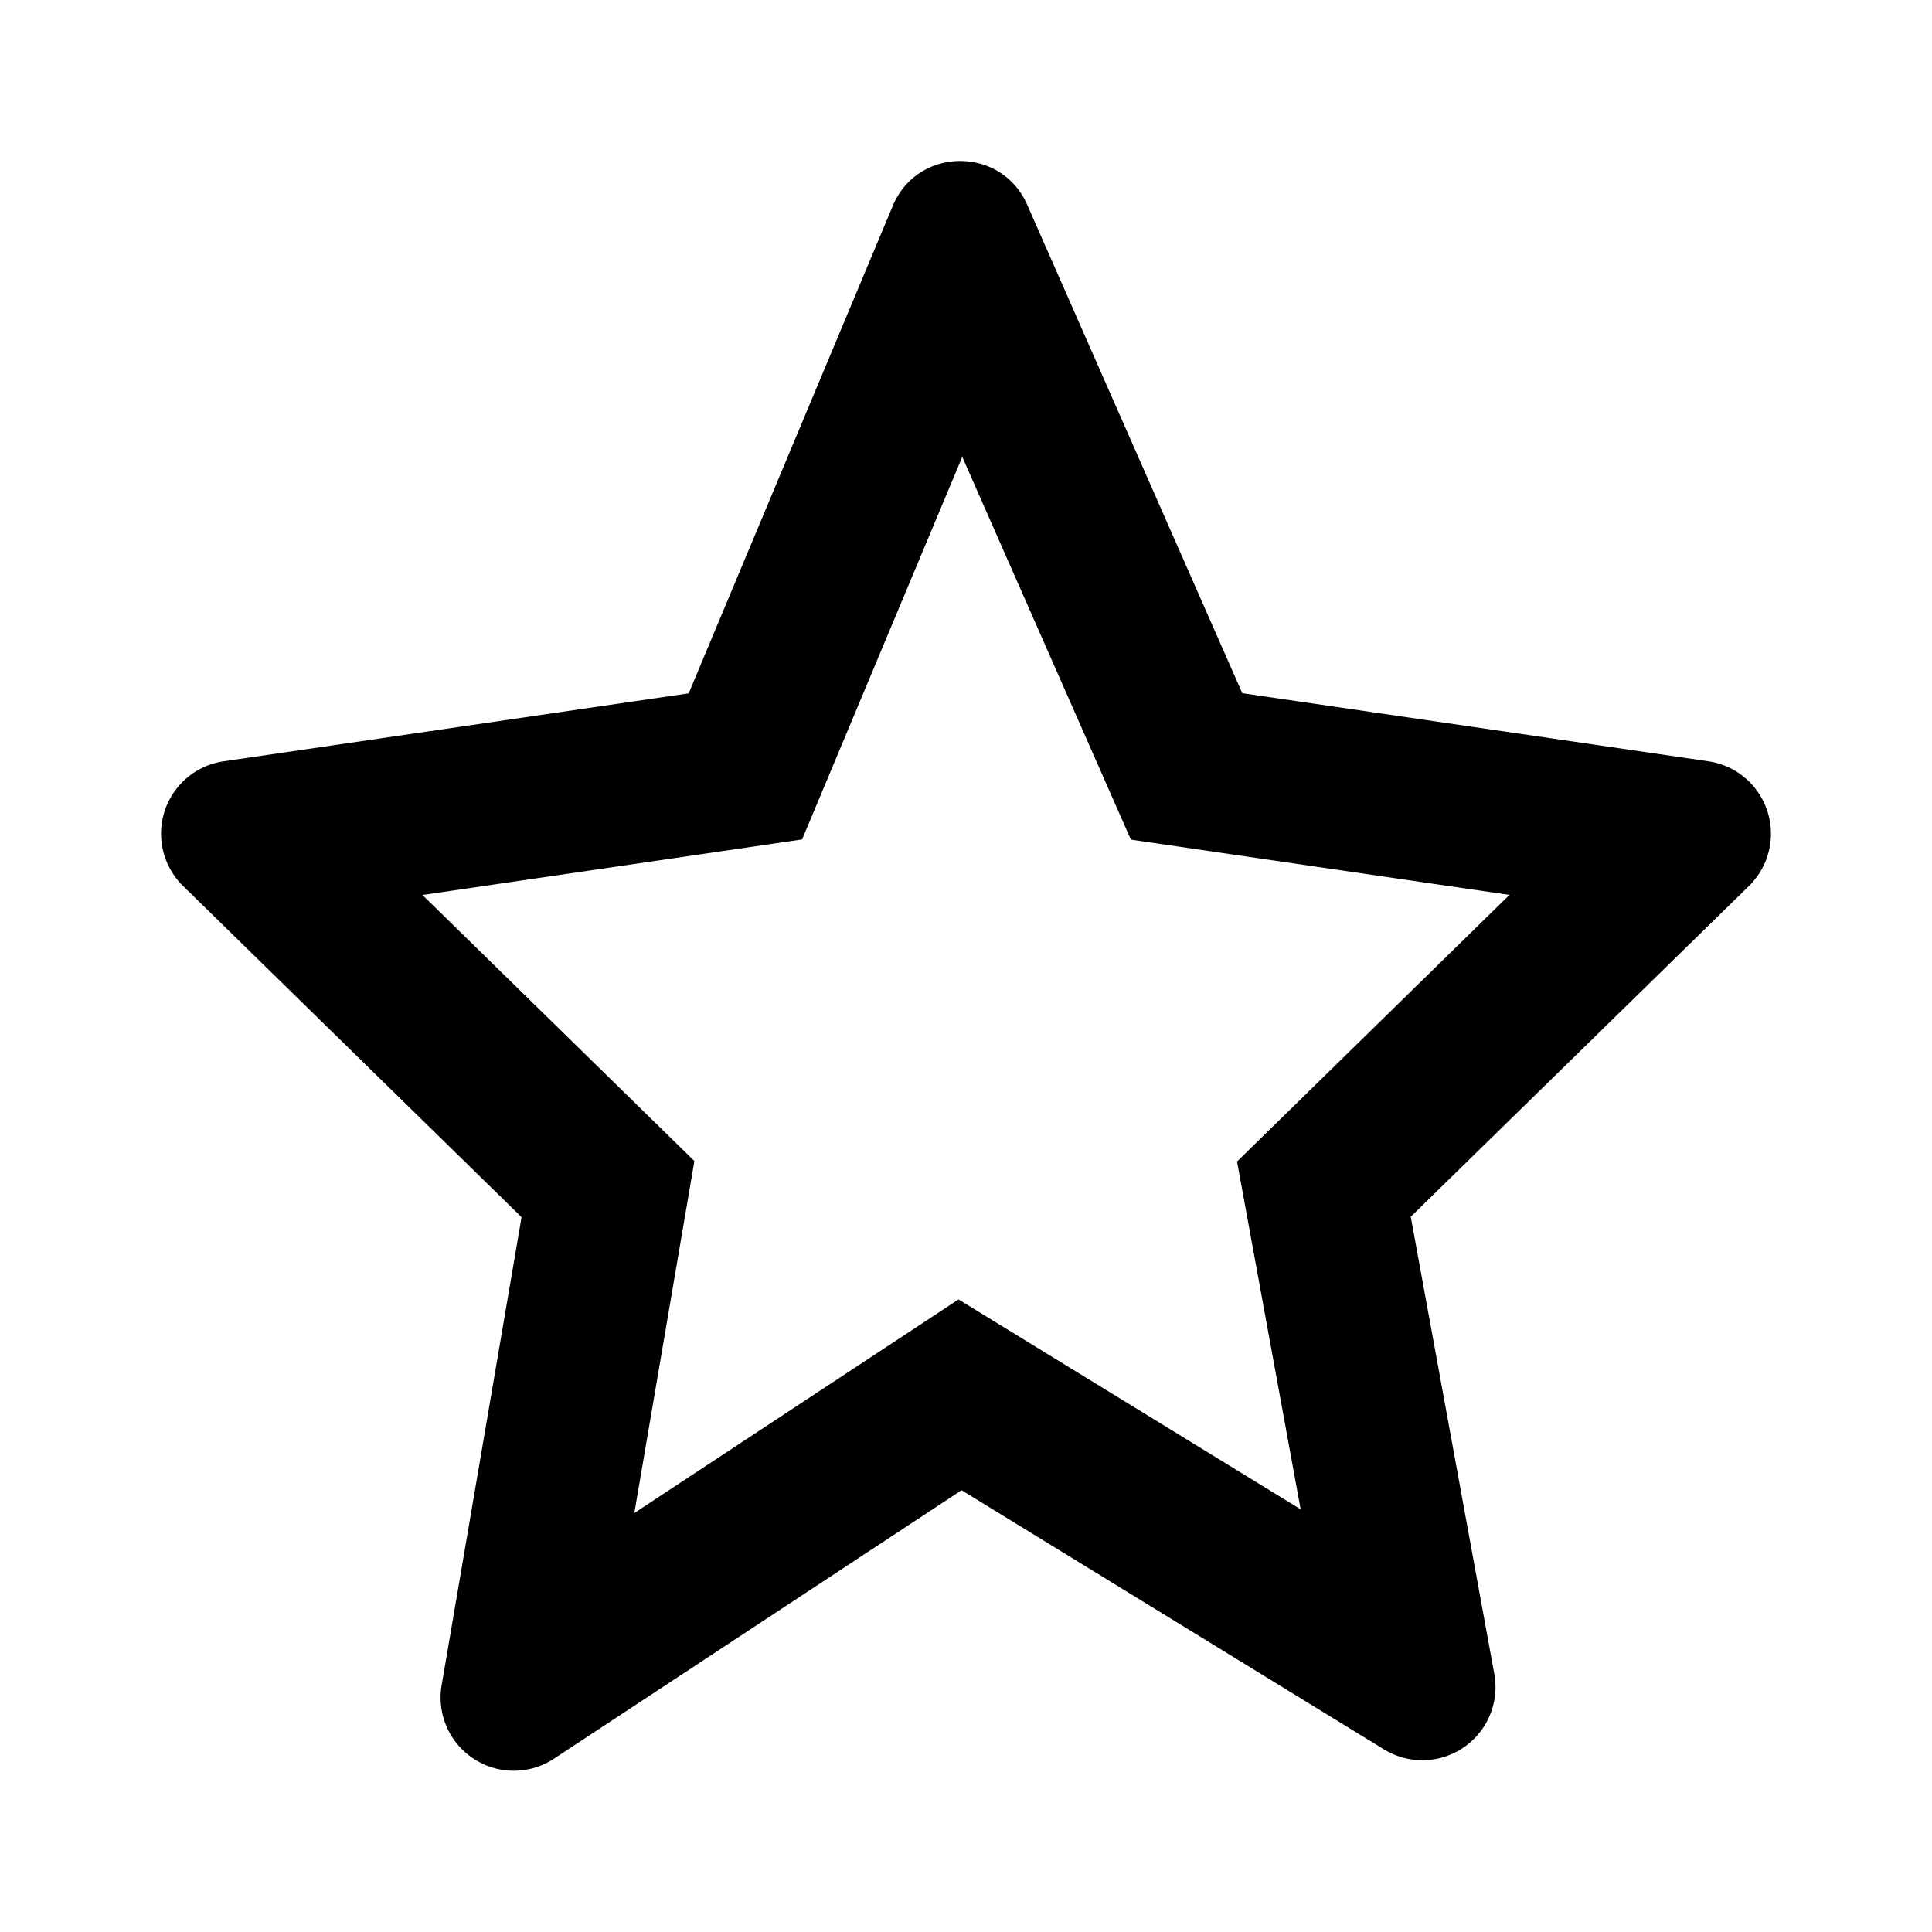 <svg width="24" height="24" fill="none" xmlns="http://www.w3.org/2000/svg"><path d="m11.954 5.674-1.99 4.754-4.716.69 3.378 3.305-.746 4.372 4.027-2.653 4.25 2.607-.79-4.32 3.384-3.312-4.703-.687-2.095-4.756Zm-.864-3.116c.308-.737 1.348-.746 1.67-.015l2.672 6.068 5.789.846a.909.909 0 0 1 .504 1.55l-4.2 4.108 1.038 5.68a.909.909 0 0 1-1.37.937l-5.248-3.22-5.063 3.335a.909.909 0 0 1-1.396-.911l.993-5.816-4.205-4.114a.909.909 0 0 1 .505-1.549l5.776-.844 2.535-6.055Z" fill="#000"/></svg>